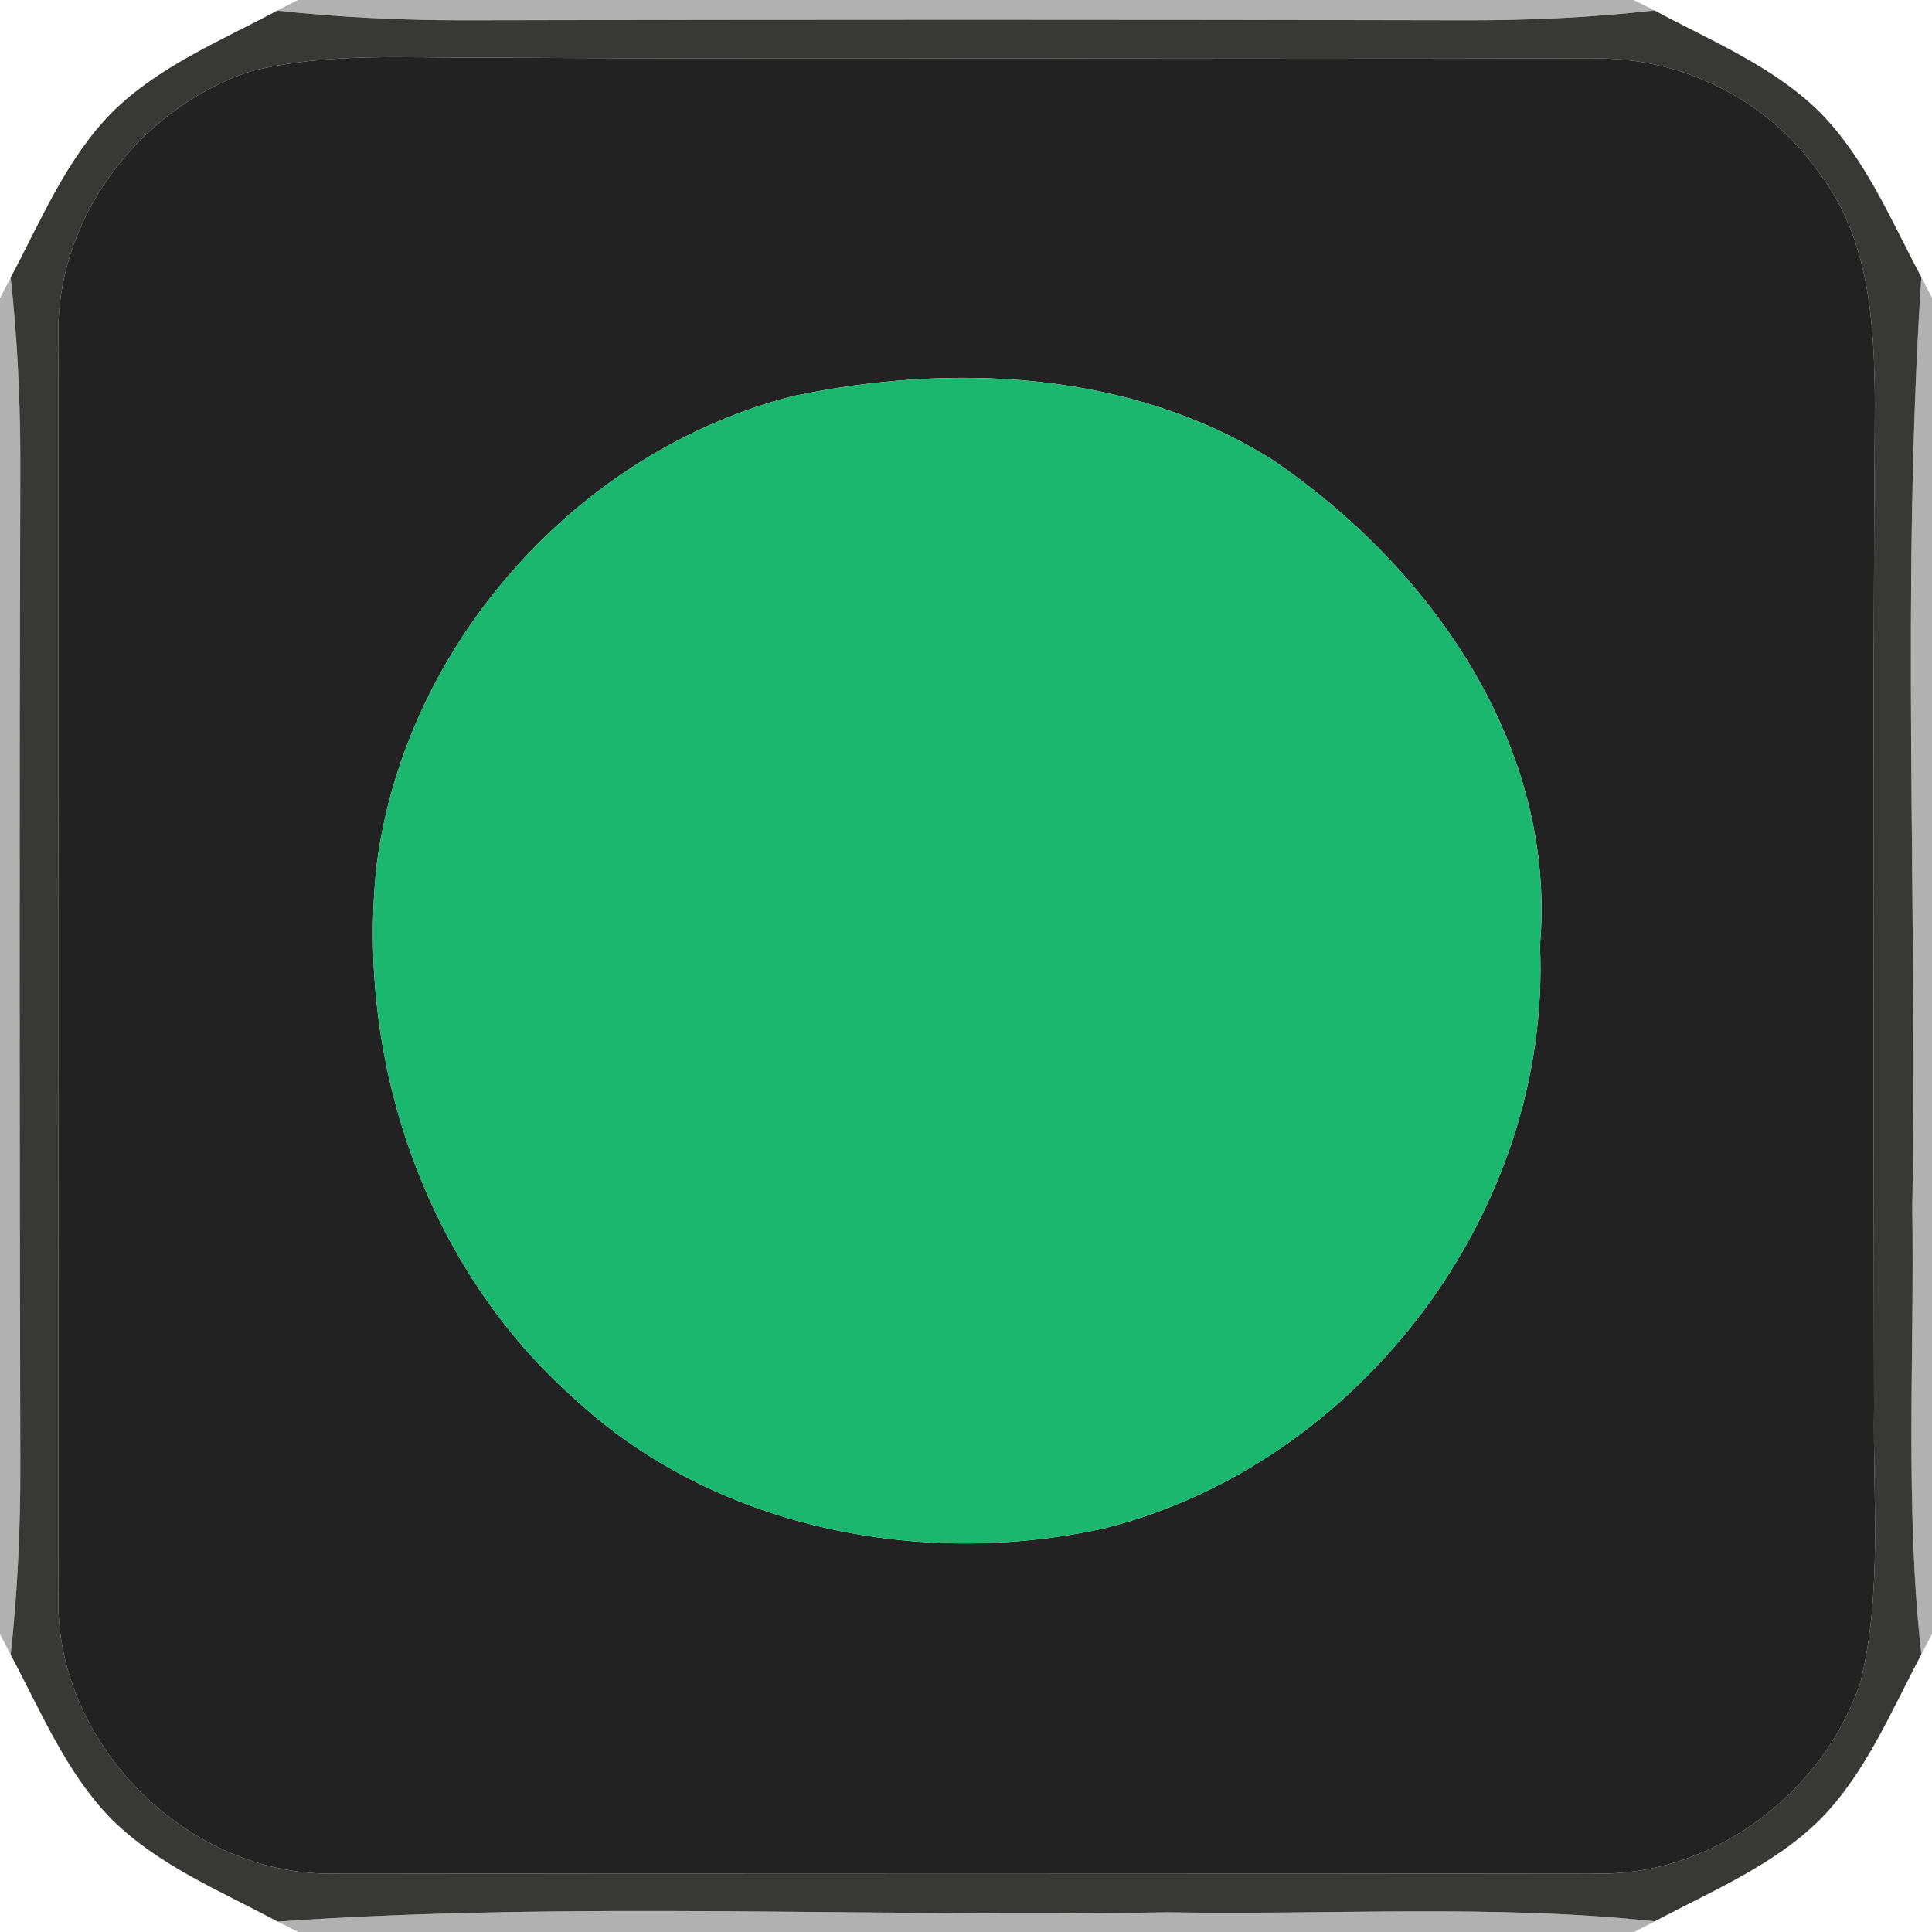 <?xml version="1.0" encoding="UTF-8" ?>
<!DOCTYPE svg PUBLIC "-//W3C//DTD SVG 1.1//EN" "http://www.w3.org/Graphics/SVG/1.1/DTD/svg11.dtd">
<svg width="96pt" height="96pt" viewBox="0 0 96 96" version="1.1" xmlns="http://www.w3.org/2000/svg">
<g id="#15151453">
<path fill="#151514" opacity="0.33" d=" M 14.80 0.00 L 81.18 0.00 L 82.21 0.52 C 79.15 0.87 76.07 1.01 73.00 1.01 C 56.33 0.97 39.67 0.97 23.01 1.01 C 19.92 1.01 16.84 0.86 13.77 0.53 L 14.80 0.00 Z" />
<path fill="#151514" opacity="0.33" d=" M 0.00 14.82 L 0.53 13.79 C 0.87 16.85 1.01 19.93 1.01 23.00 C 0.96 39.67 0.97 56.33 1.01 72.99 C 1.01 76.08 0.87 79.16 0.53 82.22 L 0.00 81.20 L 0.00 14.82 Z" />
<path fill="#151514" opacity="0.33" d=" M 95.47 13.77 L 96.00 14.80 L 96.00 81.19 L 95.47 82.21 C 94.65 74.84 95.13 67.41 95.02 60.00 C 95.28 44.60 94.46 29.15 95.47 13.77 Z" />
<path fill="#151514" opacity="0.33" d=" M 13.79 95.48 C 28.49 94.47 43.27 95.28 58.00 95.02 C 66.08 95.16 74.18 94.61 82.23 95.47 L 81.20 96.00 L 14.82 96.00 L 13.79 95.48 Z" />
</g>
<g id="#333332f8">
<path fill="#333332" opacity="0.97" d=" M 5.58 5.57 C 7.89 3.29 10.95 2.04 13.77 0.53 C 16.84 0.86 19.92 1.01 23.01 1.01 C 39.67 0.97 56.33 0.97 73.00 1.01 C 76.07 1.01 79.15 0.87 82.21 0.52 C 85.04 2.04 88.11 3.29 90.42 5.57 C 92.71 7.89 93.96 10.95 95.47 13.77 C 94.46 29.15 95.28 44.60 95.02 60.00 C 95.13 67.41 94.65 74.84 95.47 82.21 C 93.96 85.04 92.71 88.11 90.43 90.42 C 88.11 92.71 85.05 93.96 82.23 95.47 C 74.18 94.61 66.08 95.16 58.00 95.02 C 43.27 95.28 28.49 94.47 13.79 95.48 C 10.96 93.96 7.89 92.71 5.57 90.42 C 3.29 88.11 2.04 85.04 0.53 82.22 C 0.87 79.16 1.01 76.08 1.01 72.99 C 0.97 56.33 0.96 39.67 1.01 23.00 C 1.01 19.93 0.87 16.85 0.53 13.79 C 2.04 10.96 3.29 7.89 5.58 5.57 M 12.43 3.55 C 6.85 5.40 2.65 11.01 2.91 16.98 C 2.89 37.65 2.88 58.34 2.91 79.02 C 2.54 86.58 9.42 93.45 16.98 93.09 C 37.66 93.12 58.34 93.12 79.02 93.09 C 84.98 93.35 90.60 89.15 92.45 83.57 C 93.53 79.13 93.06 74.52 93.12 70.00 C 93.10 53.33 93.05 36.66 93.16 19.99 C 93.14 16.08 92.89 11.85 90.41 8.62 C 87.86 4.94 83.49 2.78 79.02 2.91 C 60.68 2.83 42.34 2.98 24.00 2.86 C 20.14 2.89 16.20 2.59 12.43 3.55 Z" />
</g>
<g id="#222222ff">
<path fill="#222222" opacity="1.00" d=" M 12.43 3.55 C 16.20 2.59 20.14 2.89 24.00 2.86 C 42.34 2.98 60.68 2.83 79.02 2.91 C 83.49 2.78 87.86 4.94 90.41 8.62 C 92.89 11.85 93.14 16.08 93.16 19.99 C 93.05 36.66 93.10 53.33 93.12 70.00 C 93.06 74.52 93.53 79.13 92.45 83.57 C 90.60 89.15 84.98 93.35 79.02 93.09 C 58.34 93.12 37.66 93.12 16.98 93.09 C 9.42 93.45 2.54 86.58 2.91 79.02 C 2.88 58.34 2.89 37.65 2.91 16.98 C 2.65 11.01 6.85 5.40 12.43 3.55 M 39.41 19.68 C 28.71 22.40 20.15 31.99 18.72 42.95 C 17.65 52.66 21.14 62.94 28.52 69.48 C 35.47 75.94 45.72 77.95 54.84 75.95 C 67.58 72.76 77.11 60.14 76.52 46.98 C 77.37 37.09 71.10 28.20 63.25 22.86 C 56.22 18.42 47.36 18.01 39.41 19.68 Z" />
</g>
<g id="#1bb76eff">
<path fill="#1bb76e" opacity="1.00" d=" M 39.41 19.68 C 47.36 18.01 56.22 18.42 63.25 22.86 C 71.10 28.20 77.37 37.09 76.52 46.98 C 77.11 60.14 67.58 72.76 54.84 75.95 C 45.72 77.95 35.47 75.94 28.52 69.48 C 21.14 62.94 17.65 52.66 18.72 42.95 C 20.15 31.99 28.71 22.40 39.41 19.68 Z" />
</g>
</svg>
